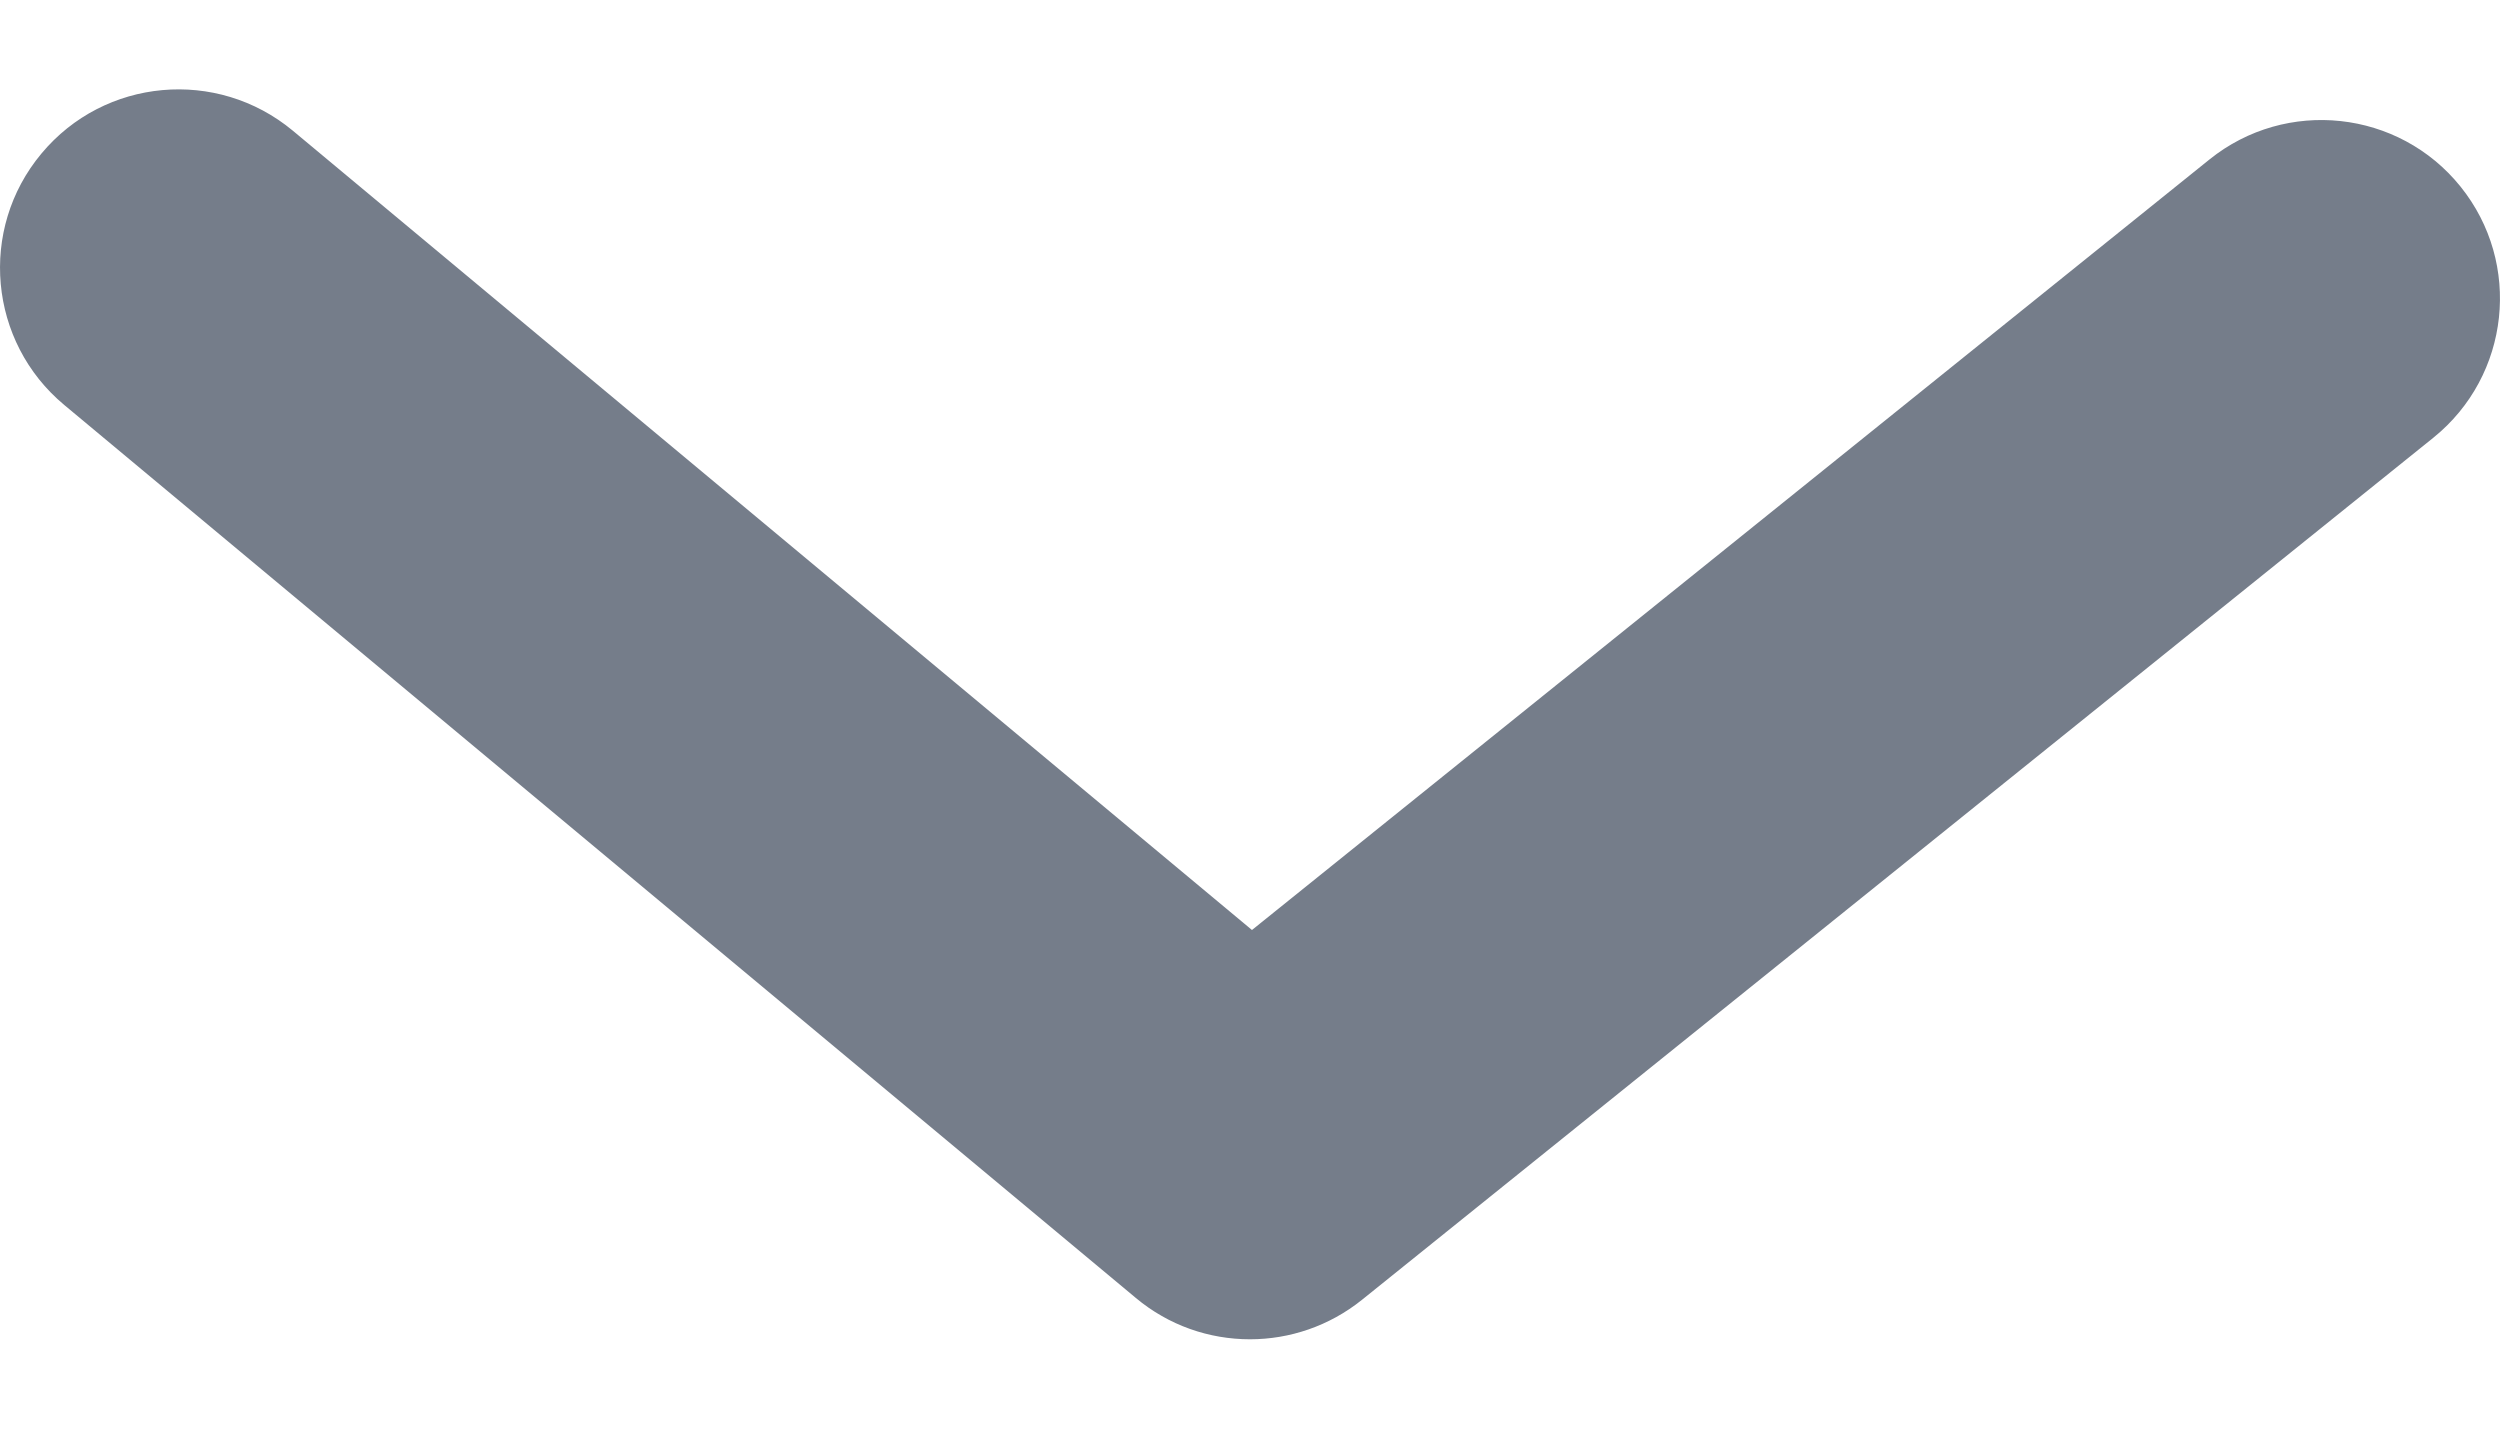 <svg width="14" height="8" viewBox="0 0 14 8" fill="none" xmlns="http://www.w3.org/2000/svg">
<path fill-rule="evenodd" clip-rule="evenodd" d="M7 7.5C6.772 7.5 6.545 7.423 6.36 7.268L0.36 2.268C-0.064 1.915 -0.122 1.284 0.232 0.86C0.585 0.436 1.215 0.379 1.64 0.732L7.011 5.208L12.373 0.893C12.803 0.547 13.433 0.615 13.779 1.045C14.125 1.475 14.057 2.104 13.627 2.451L7.627 7.279C7.444 7.426 7.222 7.5 7 7.5" fill="#757D8A"/>
</svg>
